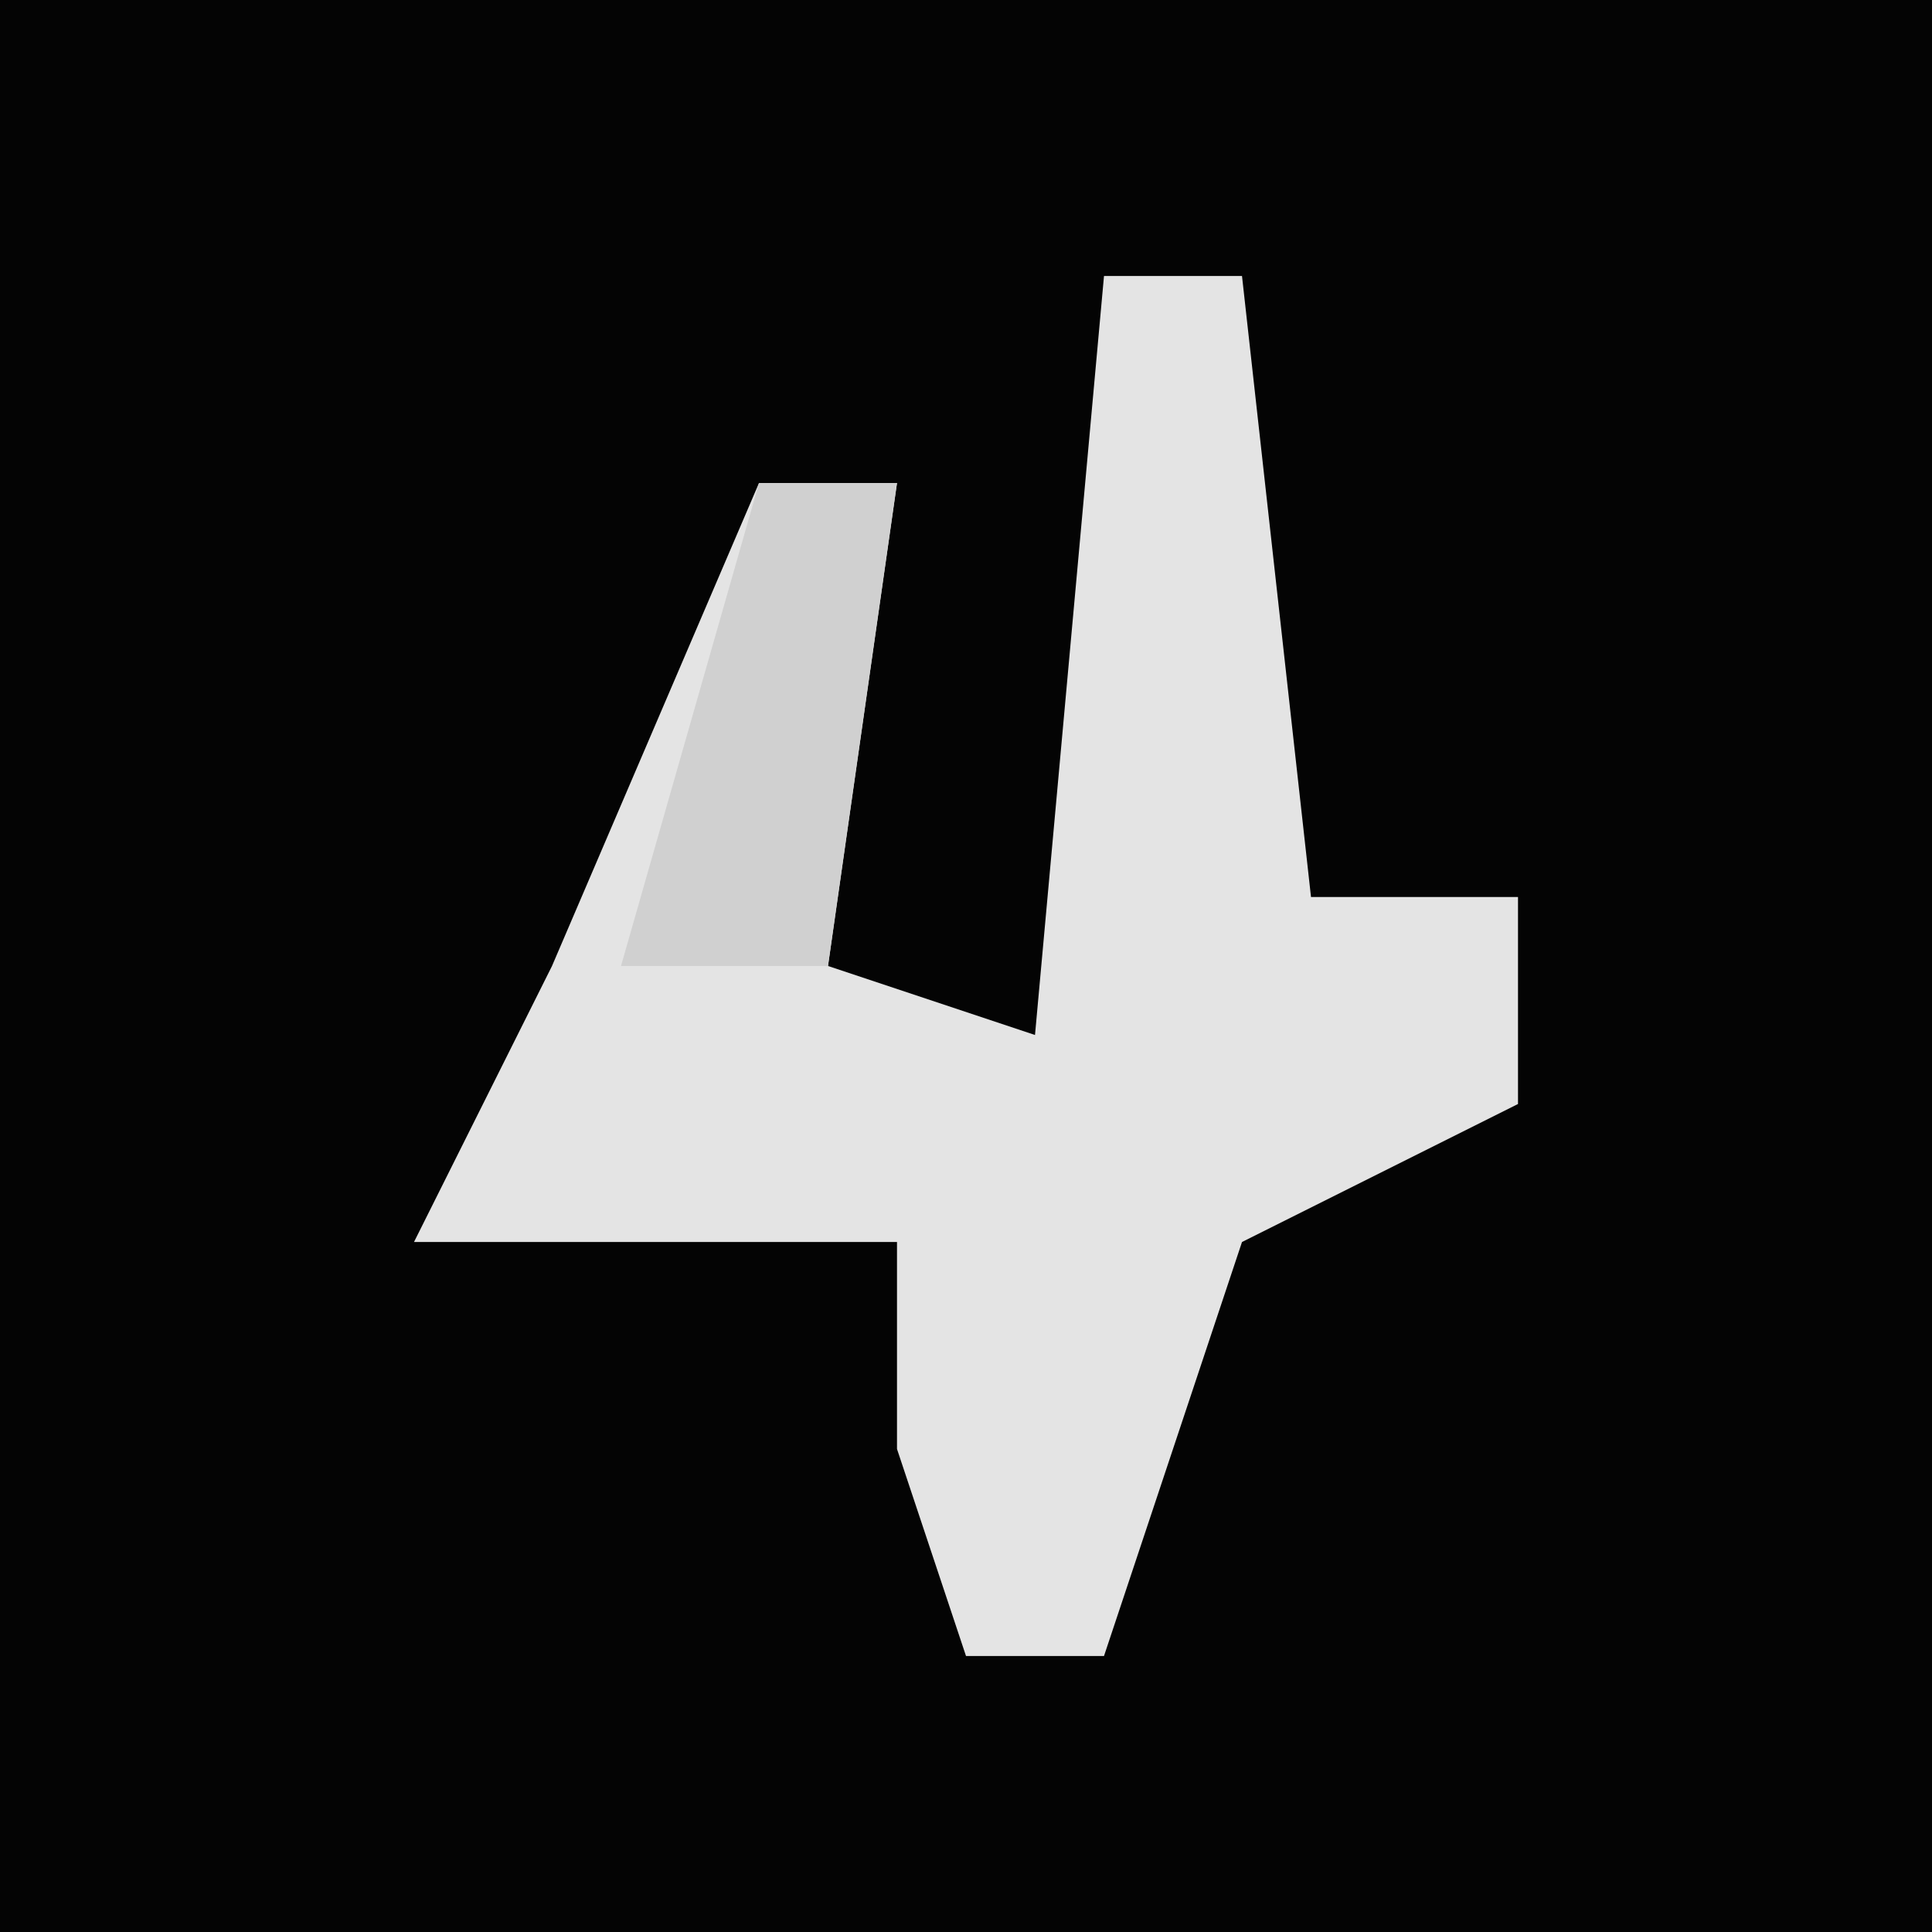 <?xml version="1.0" encoding="UTF-8"?>
<svg version="1.1" xmlns="http://www.w3.org/2000/svg" width="28" height="28">
<path d="M0,0 L28,0 L28,28 L0,28 Z " fill="#040404" transform="translate(0,0)"/>
<path d="M0,0 L2,0 L3,9 L6,9 L6,12 L2,14 L0,20 L-2,20 L-3,17 L-3,14 L-10,14 L-8,10 L-5,3 L-3,3 L-4,10 L-1,11 Z " fill="#E4E4E4" transform="translate(16,4)"/>
<path d="M0,0 L2,0 L1,7 L-2,7 Z " fill="#D0D0D0" transform="translate(11,7)"/>
</svg>
